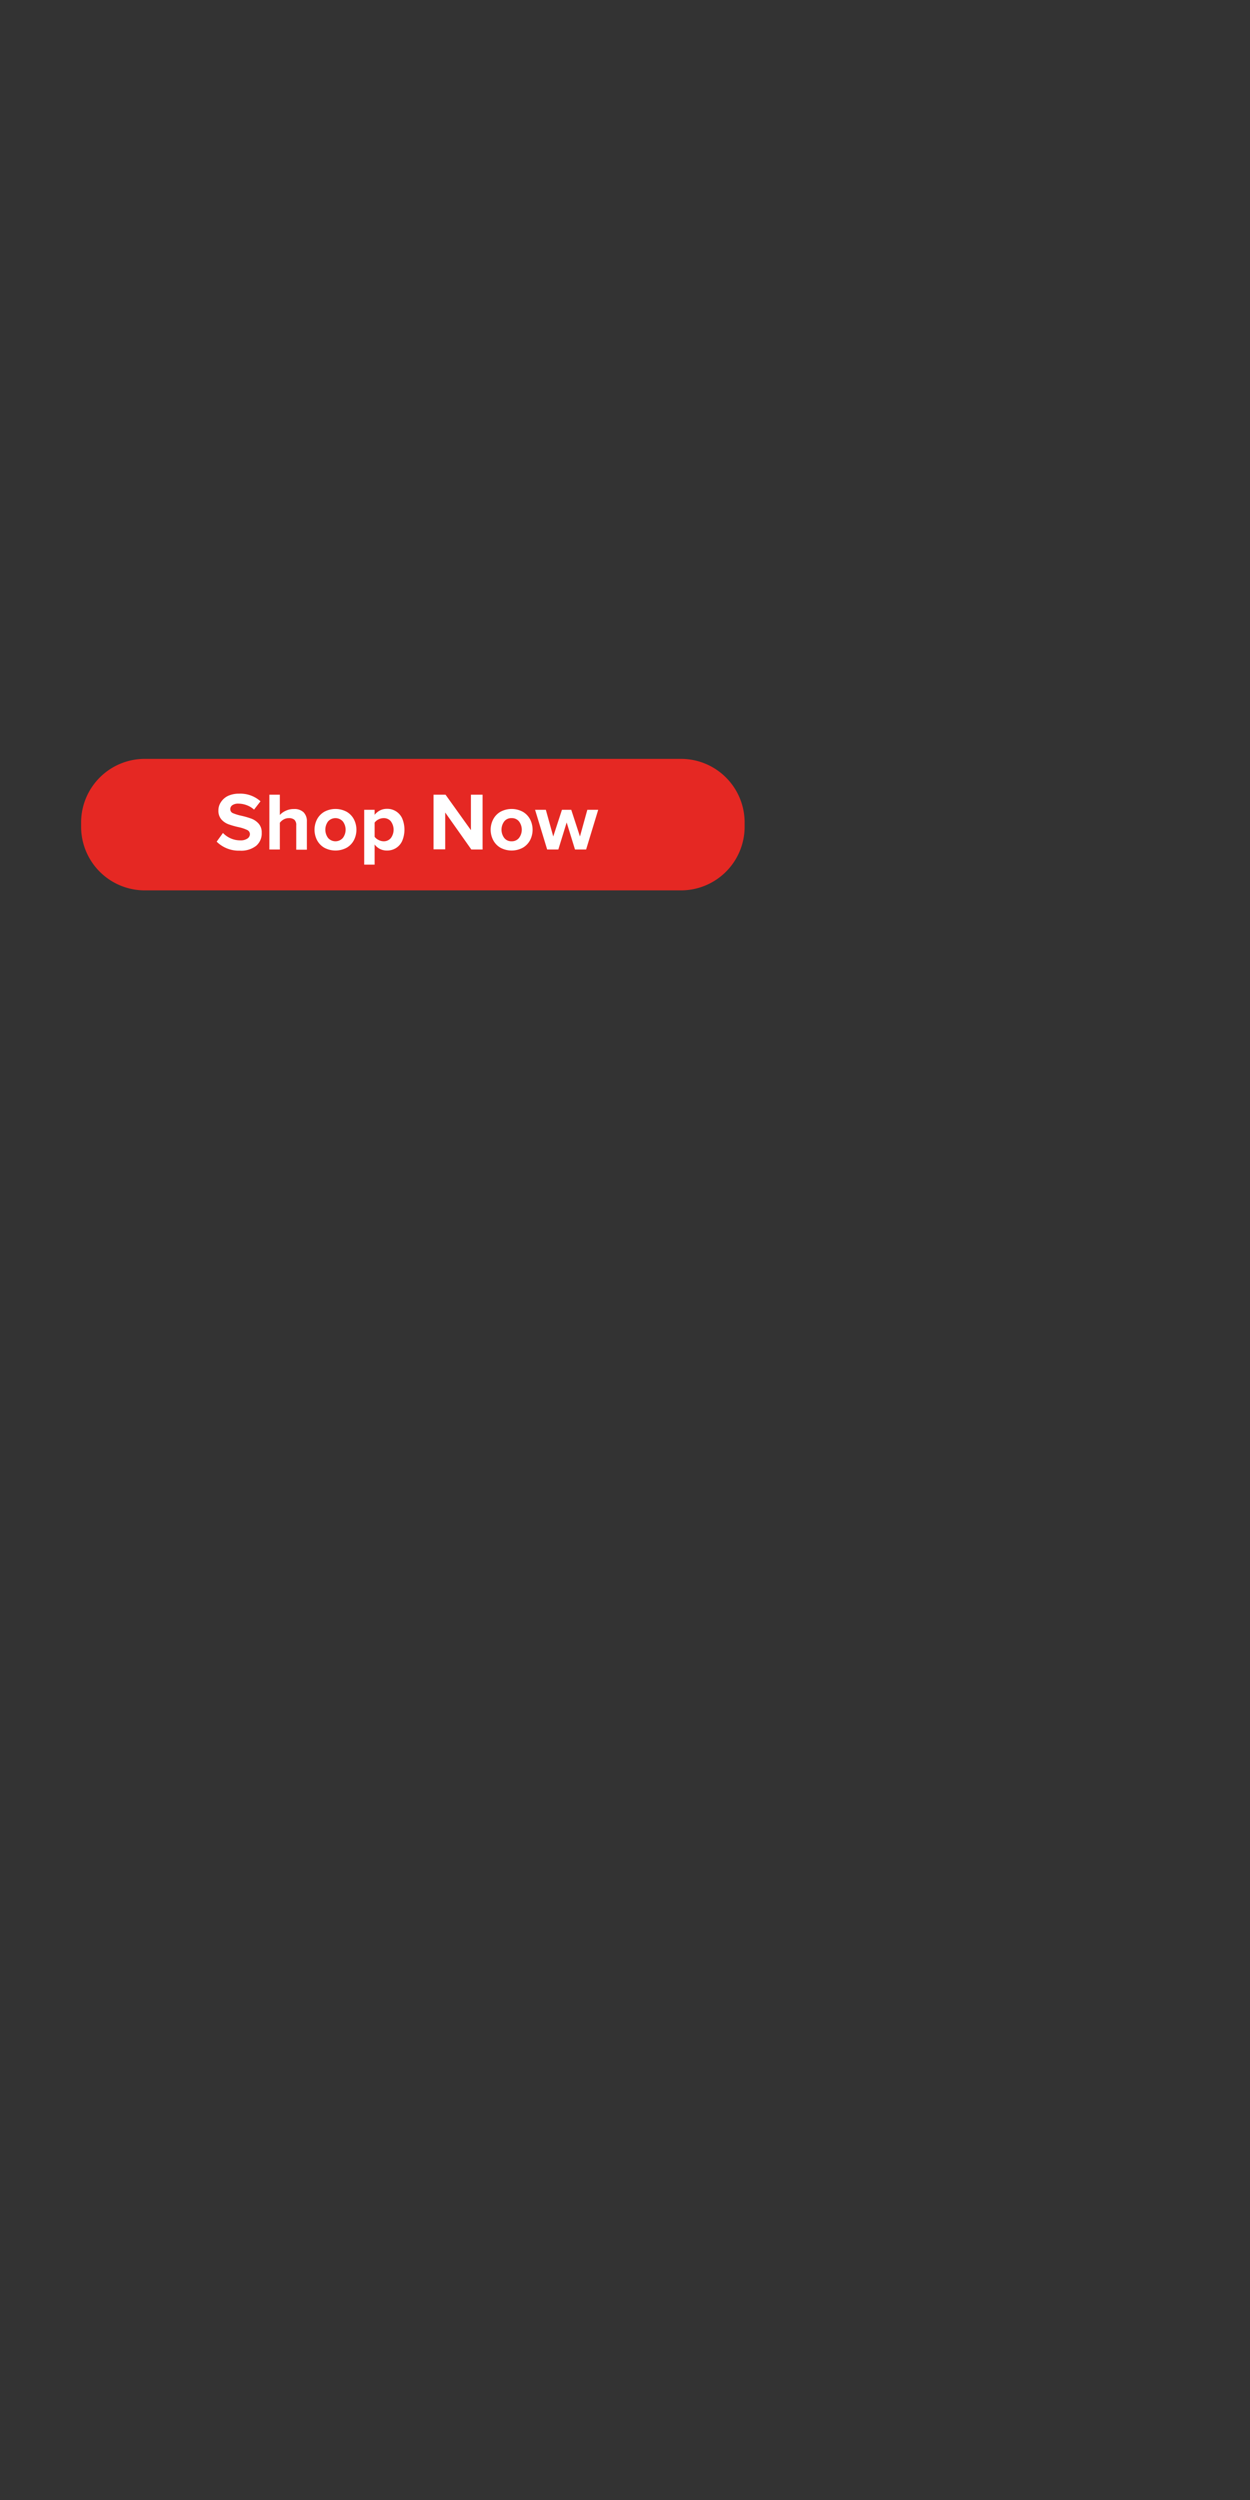 <svg xmlns="http://www.w3.org/2000/svg" viewBox="0 0 300 600"><rect x="0" y="0" width="300" height="600" fill="#333333" stroke="none"/><g id="Layer_2" data-name="Layer 2"><g id="REC"><rect width="300" height="600" fill="none"/></g><g id="CTA"><path id="bg" d="M163.18,213.69H35a15.28,15.28,0,0,1-15.53-15v-1.56a15.28,15.28,0,0,1,15.53-15H163.18a15.28,15.28,0,0,1,15.53,15v1.56a15.29,15.29,0,0,1-15.53,15" fill="#e52823"/><path d="M53.51,199.91a5.81,5.81,0,0,0,1.83,1.29,5.68,5.68,0,0,0,2.35.49,2.83,2.83,0,0,0,1.69-.44,1.27,1.27,0,0,0,.6-1.05,1.1,1.1,0,0,0-.65-1,9.26,9.26,0,0,0-2-.67,19.86,19.86,0,0,1-2.51-.71,4.25,4.25,0,0,1-1.68-1.15,3.14,3.14,0,0,1-.72-2.17,3.48,3.48,0,0,1,.61-2A4.15,4.15,0,0,1,54.76,191a6.25,6.25,0,0,1,2.64-.52,7.25,7.25,0,0,1,5.12,1.83l-1.55,2a5.35,5.35,0,0,0-1.77-1.07,5.84,5.84,0,0,0-2-.37,2.43,2.43,0,0,0-1.43.37,1.14,1.14,0,0,0-.5,1,1,1,0,0,0,.61.91,11.48,11.48,0,0,0,2,.62,19.56,19.56,0,0,1,2.49.72,4.4,4.4,0,0,1,1.72,1.2,3.12,3.12,0,0,1,.72,2.15A3.86,3.86,0,0,1,61.47,203a5.83,5.83,0,0,1-3.92,1.16A7.54,7.54,0,0,1,52,202Z" fill="#fff"/><path d="M71.1,198.08a1.7,1.7,0,0,0-.45-1.34,2,2,0,0,0-1.32-.39,2.45,2.45,0,0,0-1.25.32,2.88,2.88,0,0,0-.92.8v6.41H64.65V190.73h2.51v4.87a4.14,4.14,0,0,1,1.39-1,4.34,4.34,0,0,1,2-.43,3.12,3.12,0,0,1,2.32.79,3,3,0,0,1,.78,2.2v6.77H71.1Z" fill="#fff"/><path d="M77.84,203.46a4.57,4.57,0,0,1-1.75-1.82,5.49,5.49,0,0,1,0-5,4.57,4.57,0,0,1,1.75-1.82,5.68,5.68,0,0,1,5.35,0,4.51,4.51,0,0,1,1.75,1.82,5.49,5.49,0,0,1,0,5,4.51,4.51,0,0,1-1.75,1.82,5.68,5.68,0,0,1-5.35,0Zm4.45-2.36a3.29,3.29,0,0,0,0-3.95,2.38,2.38,0,0,0-3.56,0,3.33,3.33,0,0,0,0,3.95,2.36,2.36,0,0,0,3.56,0Z" fill="#fff"/><path d="M87.41,207.51V194.35h2.5v1.21a3.94,3.94,0,0,1,1.31-1.07,3.64,3.64,0,0,1,1.63-.37,3.91,3.91,0,0,1,3.68,2.31,7,7,0,0,1,0,5.38,3.93,3.93,0,0,1-1.5,1.73,4,4,0,0,1-2.18.59,3.58,3.58,0,0,1-2.94-1.46v4.84Zm6.4-10.39a2.18,2.18,0,0,0-1.75-.77,2.63,2.63,0,0,0-1.22.31,2.5,2.5,0,0,0-.93.77v3.39a2.46,2.46,0,0,0,.94.77,2.67,2.67,0,0,0,1.21.32,2.19,2.19,0,0,0,1.75-.78,3.38,3.38,0,0,0,0-4Z" fill="#fff"/><path d="M106.85,195v8.84h-2.8V190.73h2.88l6.09,8.51v-8.51h2.8v13.15h-2.7Z" fill="#fff"/><path d="M120.12,203.46a4.51,4.51,0,0,1-1.75-1.82,5.41,5.41,0,0,1,0-5,4.51,4.51,0,0,1,1.75-1.82,5.66,5.66,0,0,1,5.34,0,4.53,4.53,0,0,1,1.76,1.82,5.49,5.49,0,0,1,0,5,4.53,4.53,0,0,1-1.76,1.82,5.66,5.66,0,0,1-5.34,0Zm4.45-2.36a3.29,3.29,0,0,0,0-3.95,2.18,2.18,0,0,0-1.79-.8,2.13,2.13,0,0,0-1.77.8,3.33,3.33,0,0,0,0,3.95,2.14,2.14,0,0,0,1.77.81A2.19,2.19,0,0,0,124.57,201.1Z" fill="#fff"/><path d="M136,197.39l-2,6.49h-2.68l-2.9-9.53H131l1.78,6.41,2.09-6.41h2.23l2.09,6.41,1.77-6.41h2.61l-2.9,9.53H138Z" fill="#fff"/></g></g></svg>